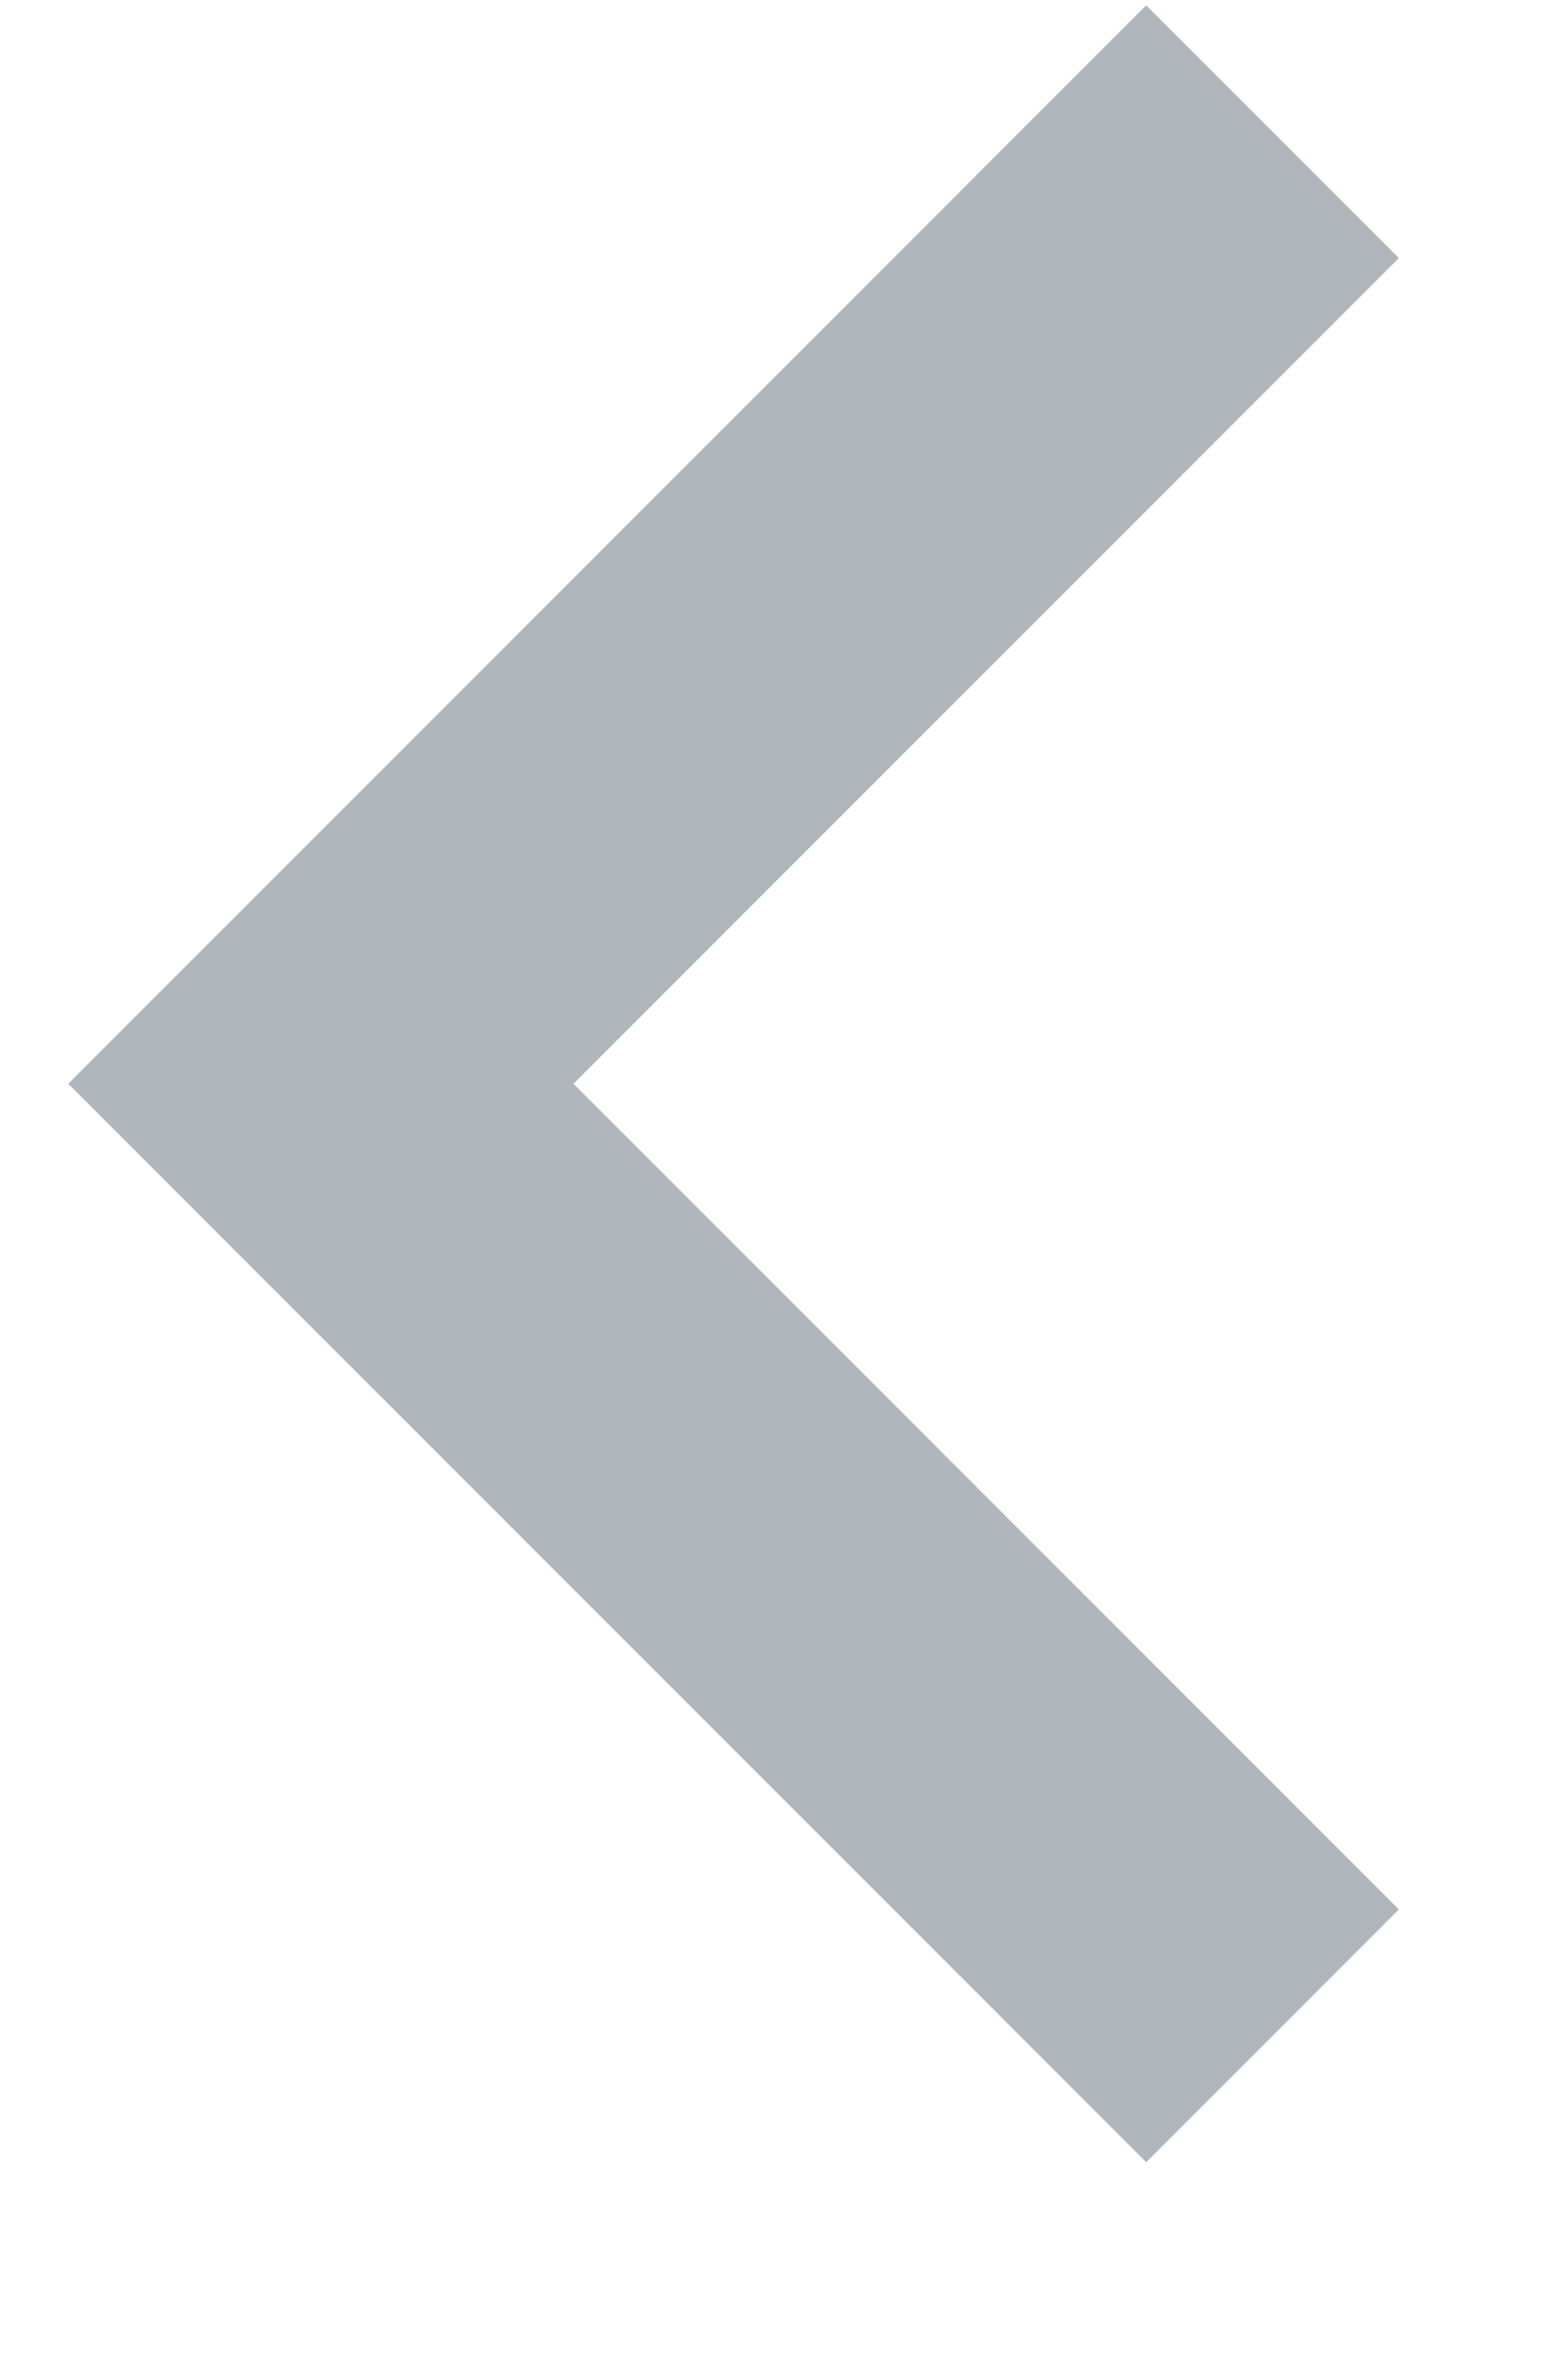 <svg width="8" height="12" viewBox="0 0 8 12" fill="none" xmlns="http://www.w3.org/2000/svg">
<path d="M7.137 9.738L5.848 11.027L0.348 5.527L5.848 0.027L7.137 1.316L2.926 5.527L7.137 9.738Z" fill="#B0B7BC"/>
</svg>

